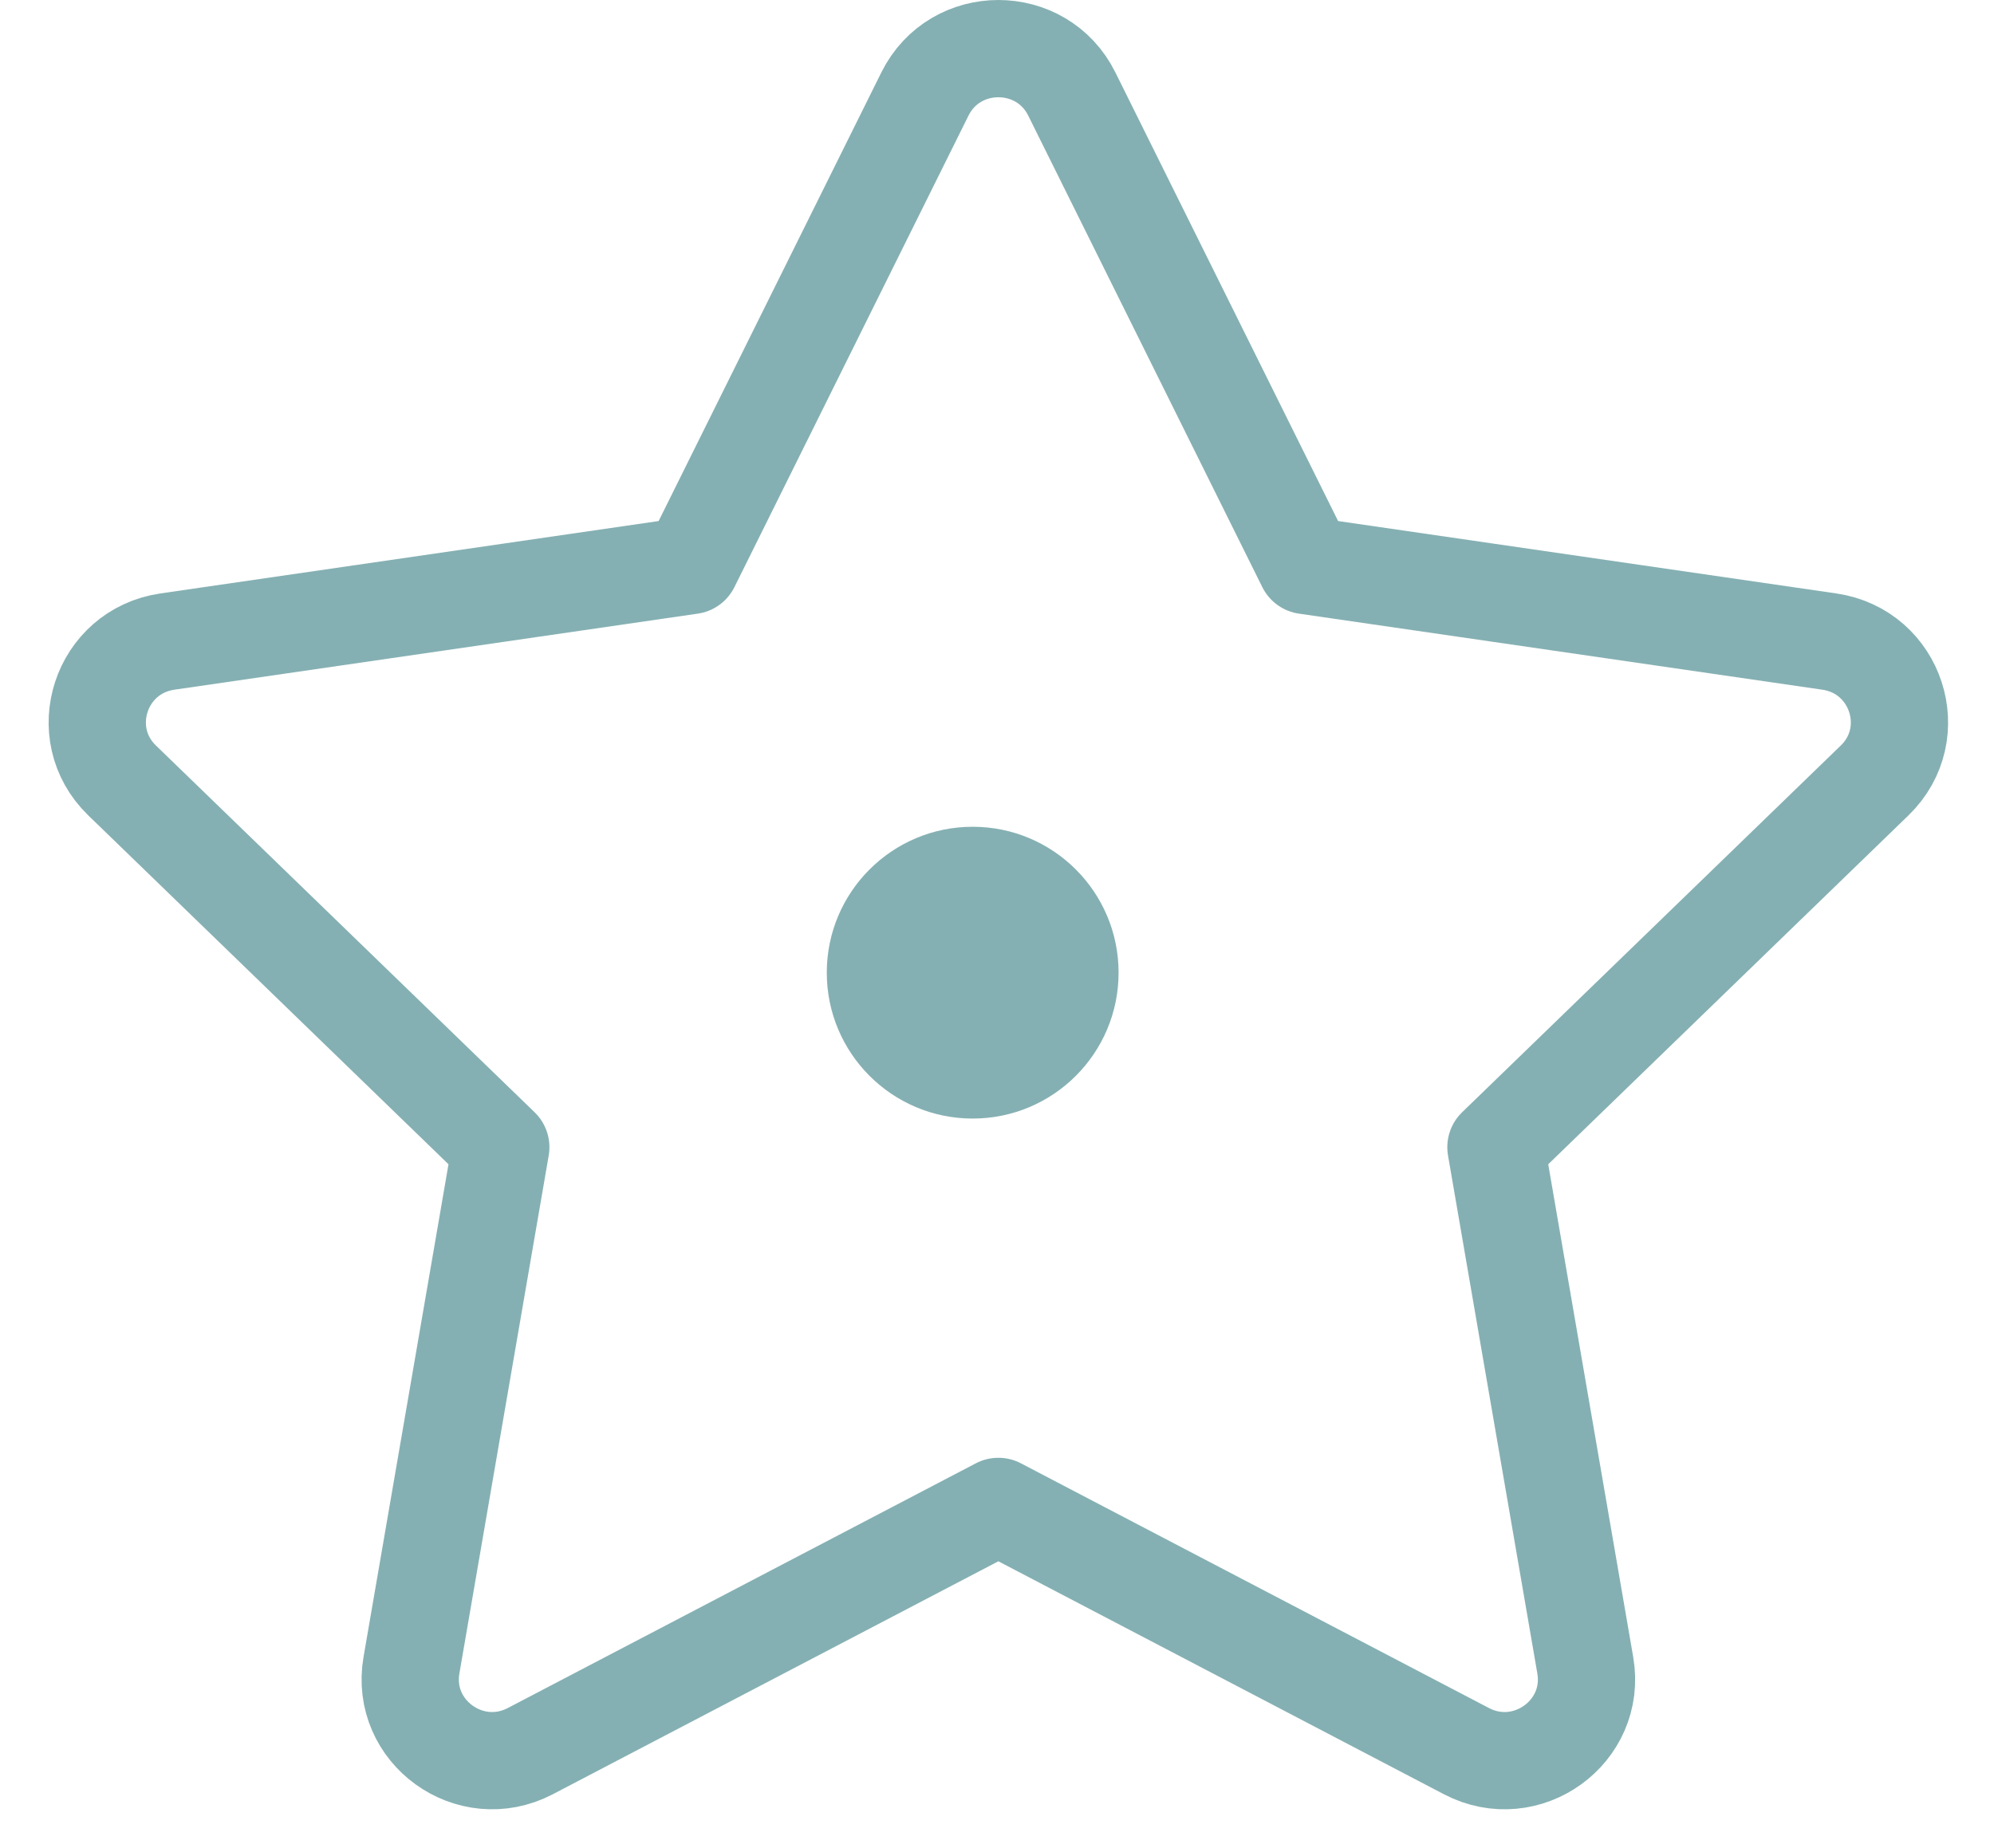 <svg width="41" height="38" viewBox="0 0 41 38" fill="none" xmlns="http://www.w3.org/2000/svg">
<circle cx="20" cy="20" r="3" fill="#85B0B3"/>
<path d="M26.851 11.628L22.038 1.933C21.421 0.689 19.636 0.689 19.018 1.933L14.205 11.628L3.442 13.192C2.061 13.393 1.511 15.08 2.511 16.048L10.297 23.589L8.46 34.242C8.224 35.61 9.668 36.653 10.904 36.007L20.528 30.975L30.152 36.007C31.388 36.653 32.832 35.61 32.596 34.242L30.759 23.589L38.545 16.048C39.545 15.08 38.995 13.393 37.614 13.192L26.851 11.628Z" stroke="#85B0B3" stroke-width="2" stroke-linecap="round" stroke-linejoin="round"/>
</svg>
